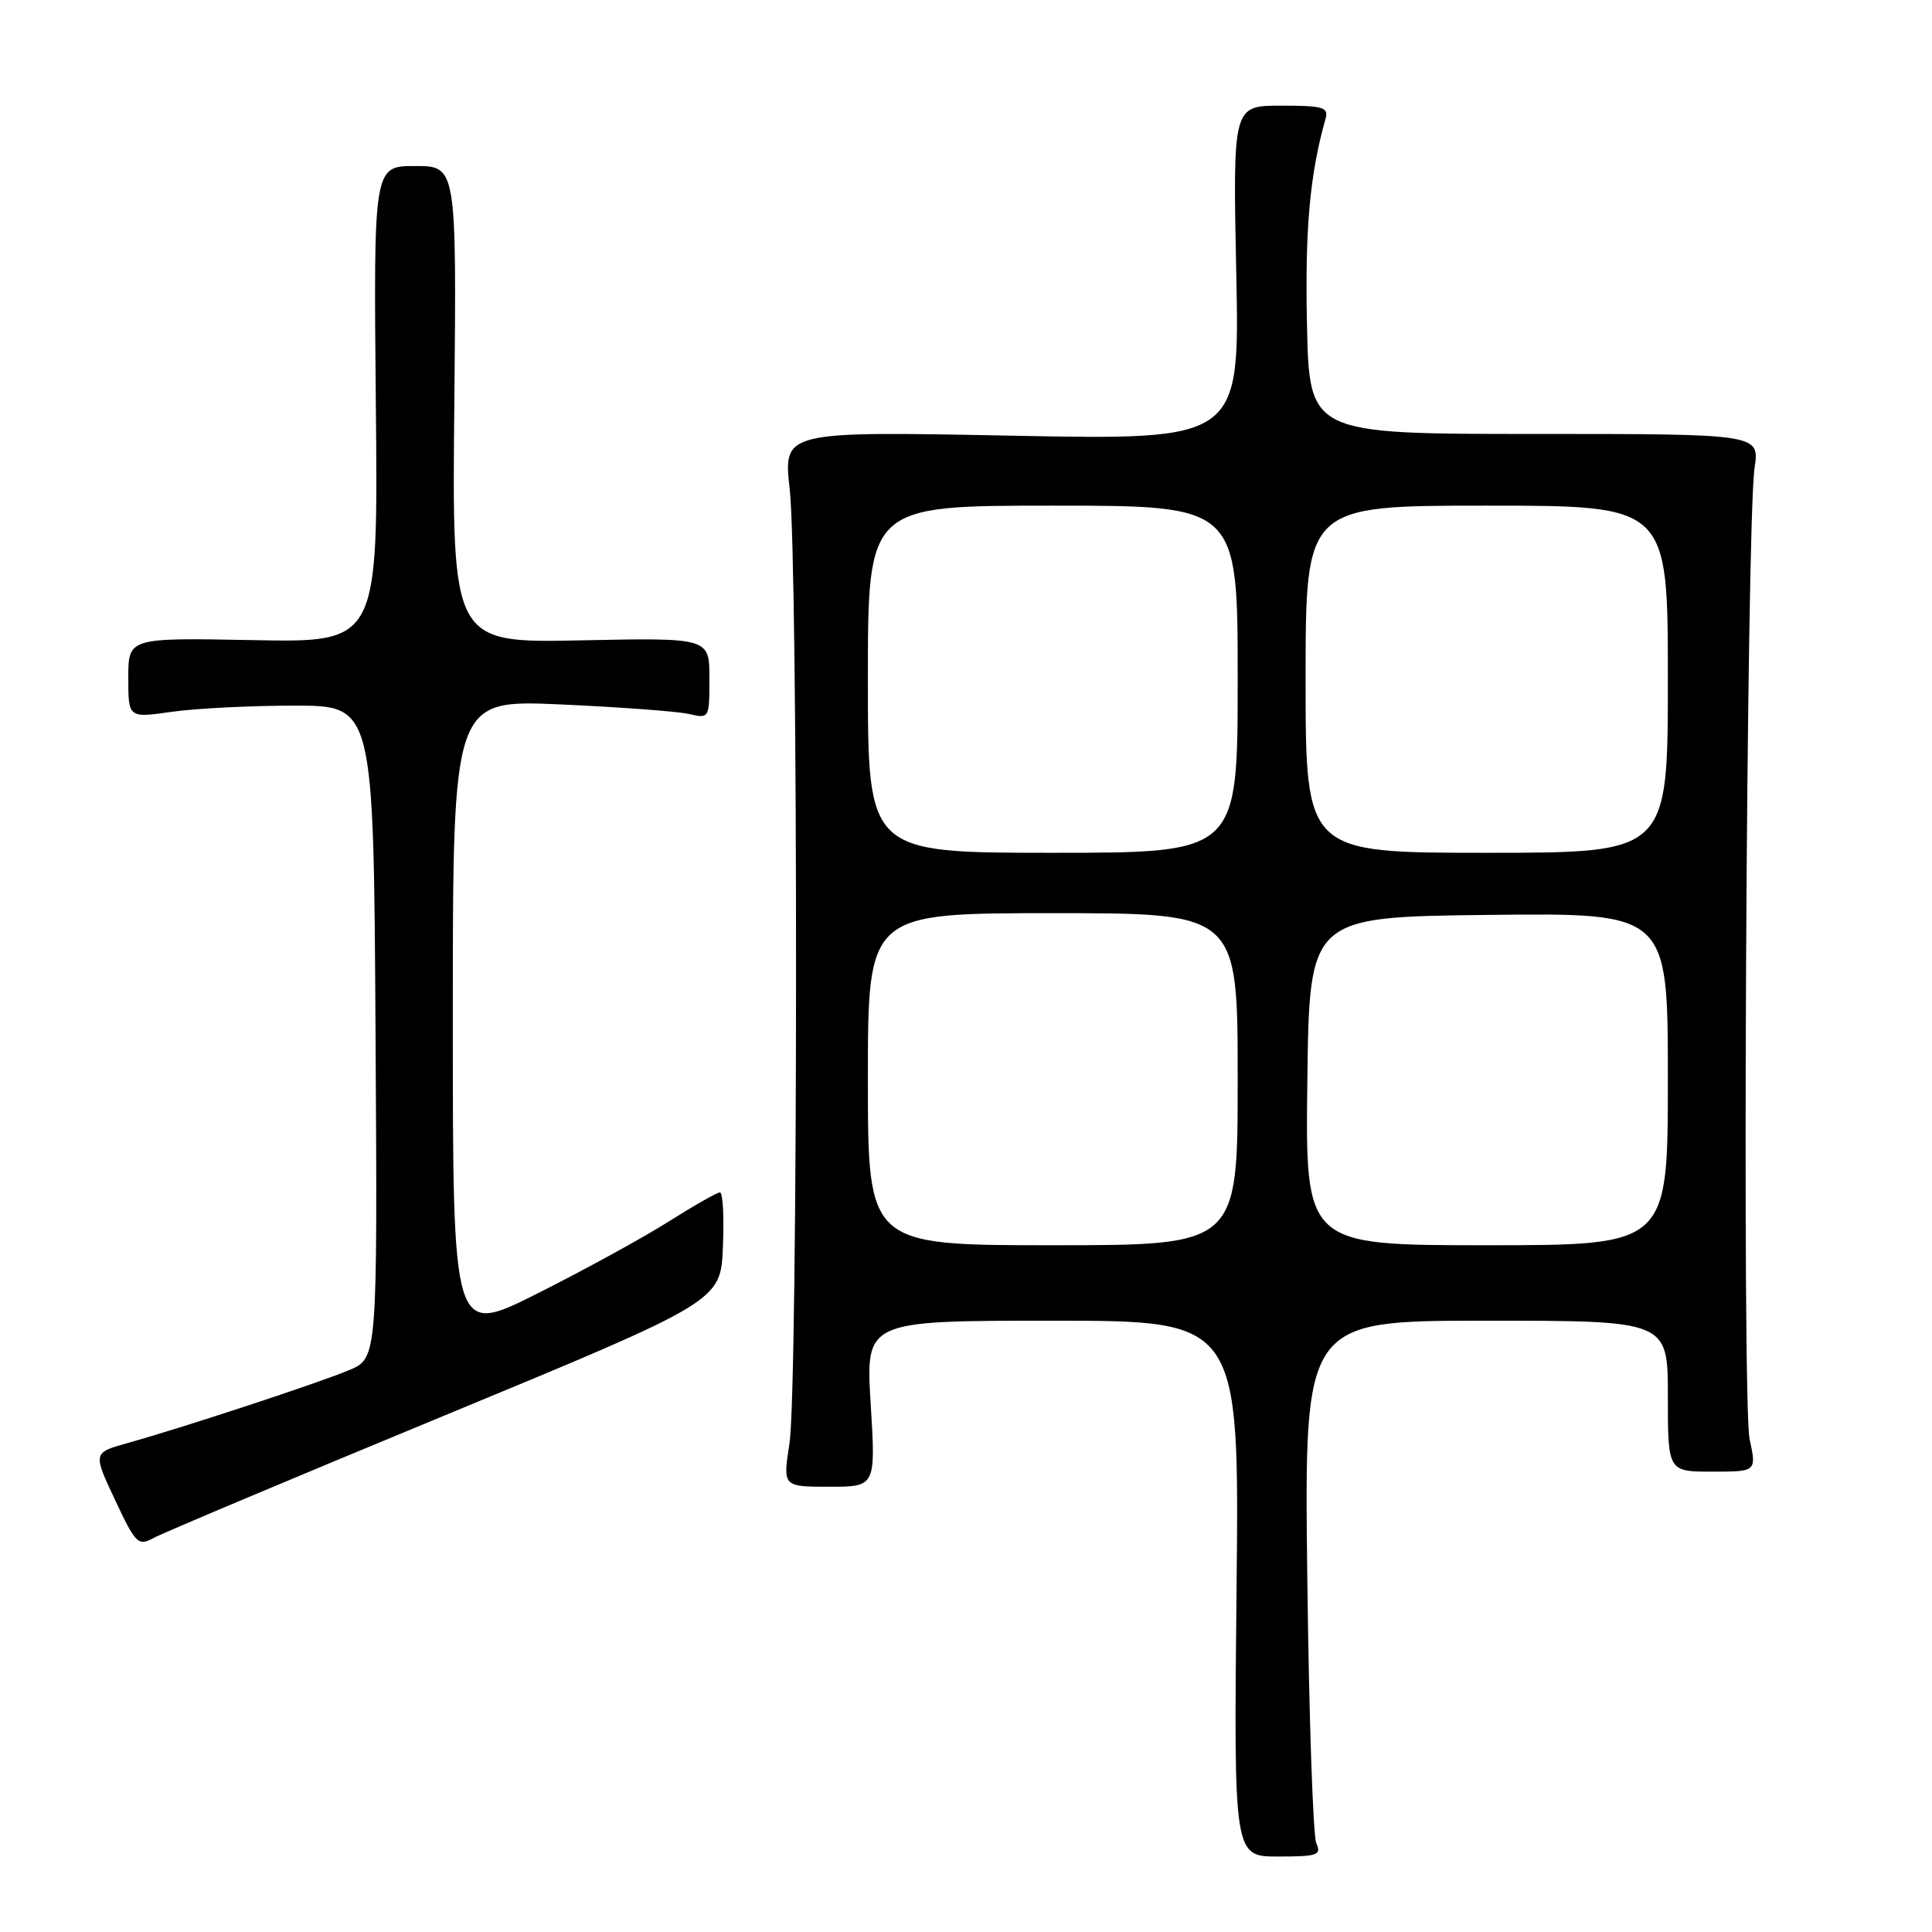 <?xml version="1.0" encoding="UTF-8" standalone="no"?>
<!DOCTYPE svg PUBLIC "-//W3C//DTD SVG 1.1//EN" "http://www.w3.org/Graphics/SVG/1.1/DTD/svg11.dtd" >
<svg xmlns="http://www.w3.org/2000/svg" xmlns:xlink="http://www.w3.org/1999/xlink" version="1.1" viewBox="0 0 256 256">
 <g >
 <path fill="currentColor"
d=" M 174.42 244.25 C 173.98 243.29 173.44 227.31 173.22 208.75 C 172.82 175.00 172.82 175.00 196.91 175.00 C 221.00 175.00 221.00 175.00 221.00 185.00 C 221.00 195.00 221.00 195.00 226.88 195.00 C 232.76 195.00 232.76 195.00 231.83 190.67 C 230.81 185.85 231.40 69.26 232.49 62.00 C 233.16 57.50 233.16 57.50 203.33 57.50 C 173.50 57.50 173.50 57.50 173.18 43.00 C 172.91 30.33 173.56 23.07 175.64 15.75 C 176.07 14.21 175.35 14.00 169.75 14.00 C 163.36 14.00 163.36 14.00 163.81 36.16 C 164.27 58.32 164.27 58.32 134.02 57.73 C 103.78 57.14 103.78 57.14 104.64 64.82 C 105.78 74.96 105.75 183.86 104.61 191.25 C 103.72 197.00 103.72 197.00 109.88 197.00 C 116.04 197.00 116.04 197.00 115.37 186.00 C 114.70 175.00 114.70 175.00 139.46 175.00 C 164.22 175.00 164.22 175.00 163.85 210.50 C 163.48 246.00 163.48 246.00 169.35 246.00 C 174.57 246.00 175.13 245.81 174.42 244.25 Z  M 59.00 187.52 C 95.50 172.42 95.50 172.42 95.79 165.21 C 95.96 161.24 95.78 158.00 95.40 158.00 C 95.02 158.00 91.94 159.75 88.54 161.90 C 85.15 164.04 77.33 168.32 71.18 171.41 C 60.00 177.02 60.00 177.02 60.00 134.86 C 60.00 92.71 60.00 92.71 74.25 93.34 C 82.09 93.69 89.74 94.26 91.25 94.60 C 93.99 95.23 94.00 95.21 94.00 89.87 C 94.00 84.50 94.00 84.50 76.95 84.85 C 59.89 85.20 59.89 85.20 60.20 53.60 C 60.50 22.00 60.50 22.00 55.00 22.00 C 49.50 22.00 49.50 22.00 49.80 53.57 C 50.11 85.14 50.11 85.14 33.55 84.82 C 17.00 84.50 17.00 84.50 17.00 89.82 C 17.00 95.14 17.00 95.14 22.75 94.32 C 25.91 93.87 33.22 93.50 39.00 93.50 C 49.50 93.50 49.50 93.50 49.76 136.73 C 50.02 179.96 50.02 179.96 46.26 181.55 C 42.21 183.25 24.41 189.11 16.91 191.21 C 12.31 192.50 12.31 192.50 15.24 198.74 C 17.98 204.57 18.31 204.90 20.33 203.80 C 21.53 203.14 38.92 195.82 59.00 187.52 Z  M 115.00 143.00 C 115.00 121.00 115.00 121.00 139.50 121.00 C 164.00 121.00 164.00 121.00 164.00 143.00 C 164.00 165.00 164.00 165.00 139.50 165.00 C 115.00 165.00 115.00 165.00 115.00 143.00 Z  M 173.23 143.25 C 173.50 121.50 173.50 121.50 197.25 121.23 C 221.00 120.96 221.00 120.96 221.00 142.98 C 221.00 165.00 221.00 165.00 196.98 165.00 C 172.96 165.00 172.96 165.00 173.23 143.25 Z  M 115.00 90.00 C 115.00 67.00 115.00 67.00 139.50 67.00 C 164.00 67.00 164.00 67.00 164.00 90.00 C 164.00 113.00 164.00 113.00 139.50 113.00 C 115.00 113.00 115.00 113.00 115.00 90.00 Z  M 173.00 90.00 C 173.00 67.00 173.00 67.00 197.00 67.00 C 221.00 67.00 221.00 67.00 221.00 90.00 C 221.00 113.00 221.00 113.00 197.00 113.00 C 173.00 113.00 173.00 113.00 173.00 90.00 Z "/>
</g>
</svg>